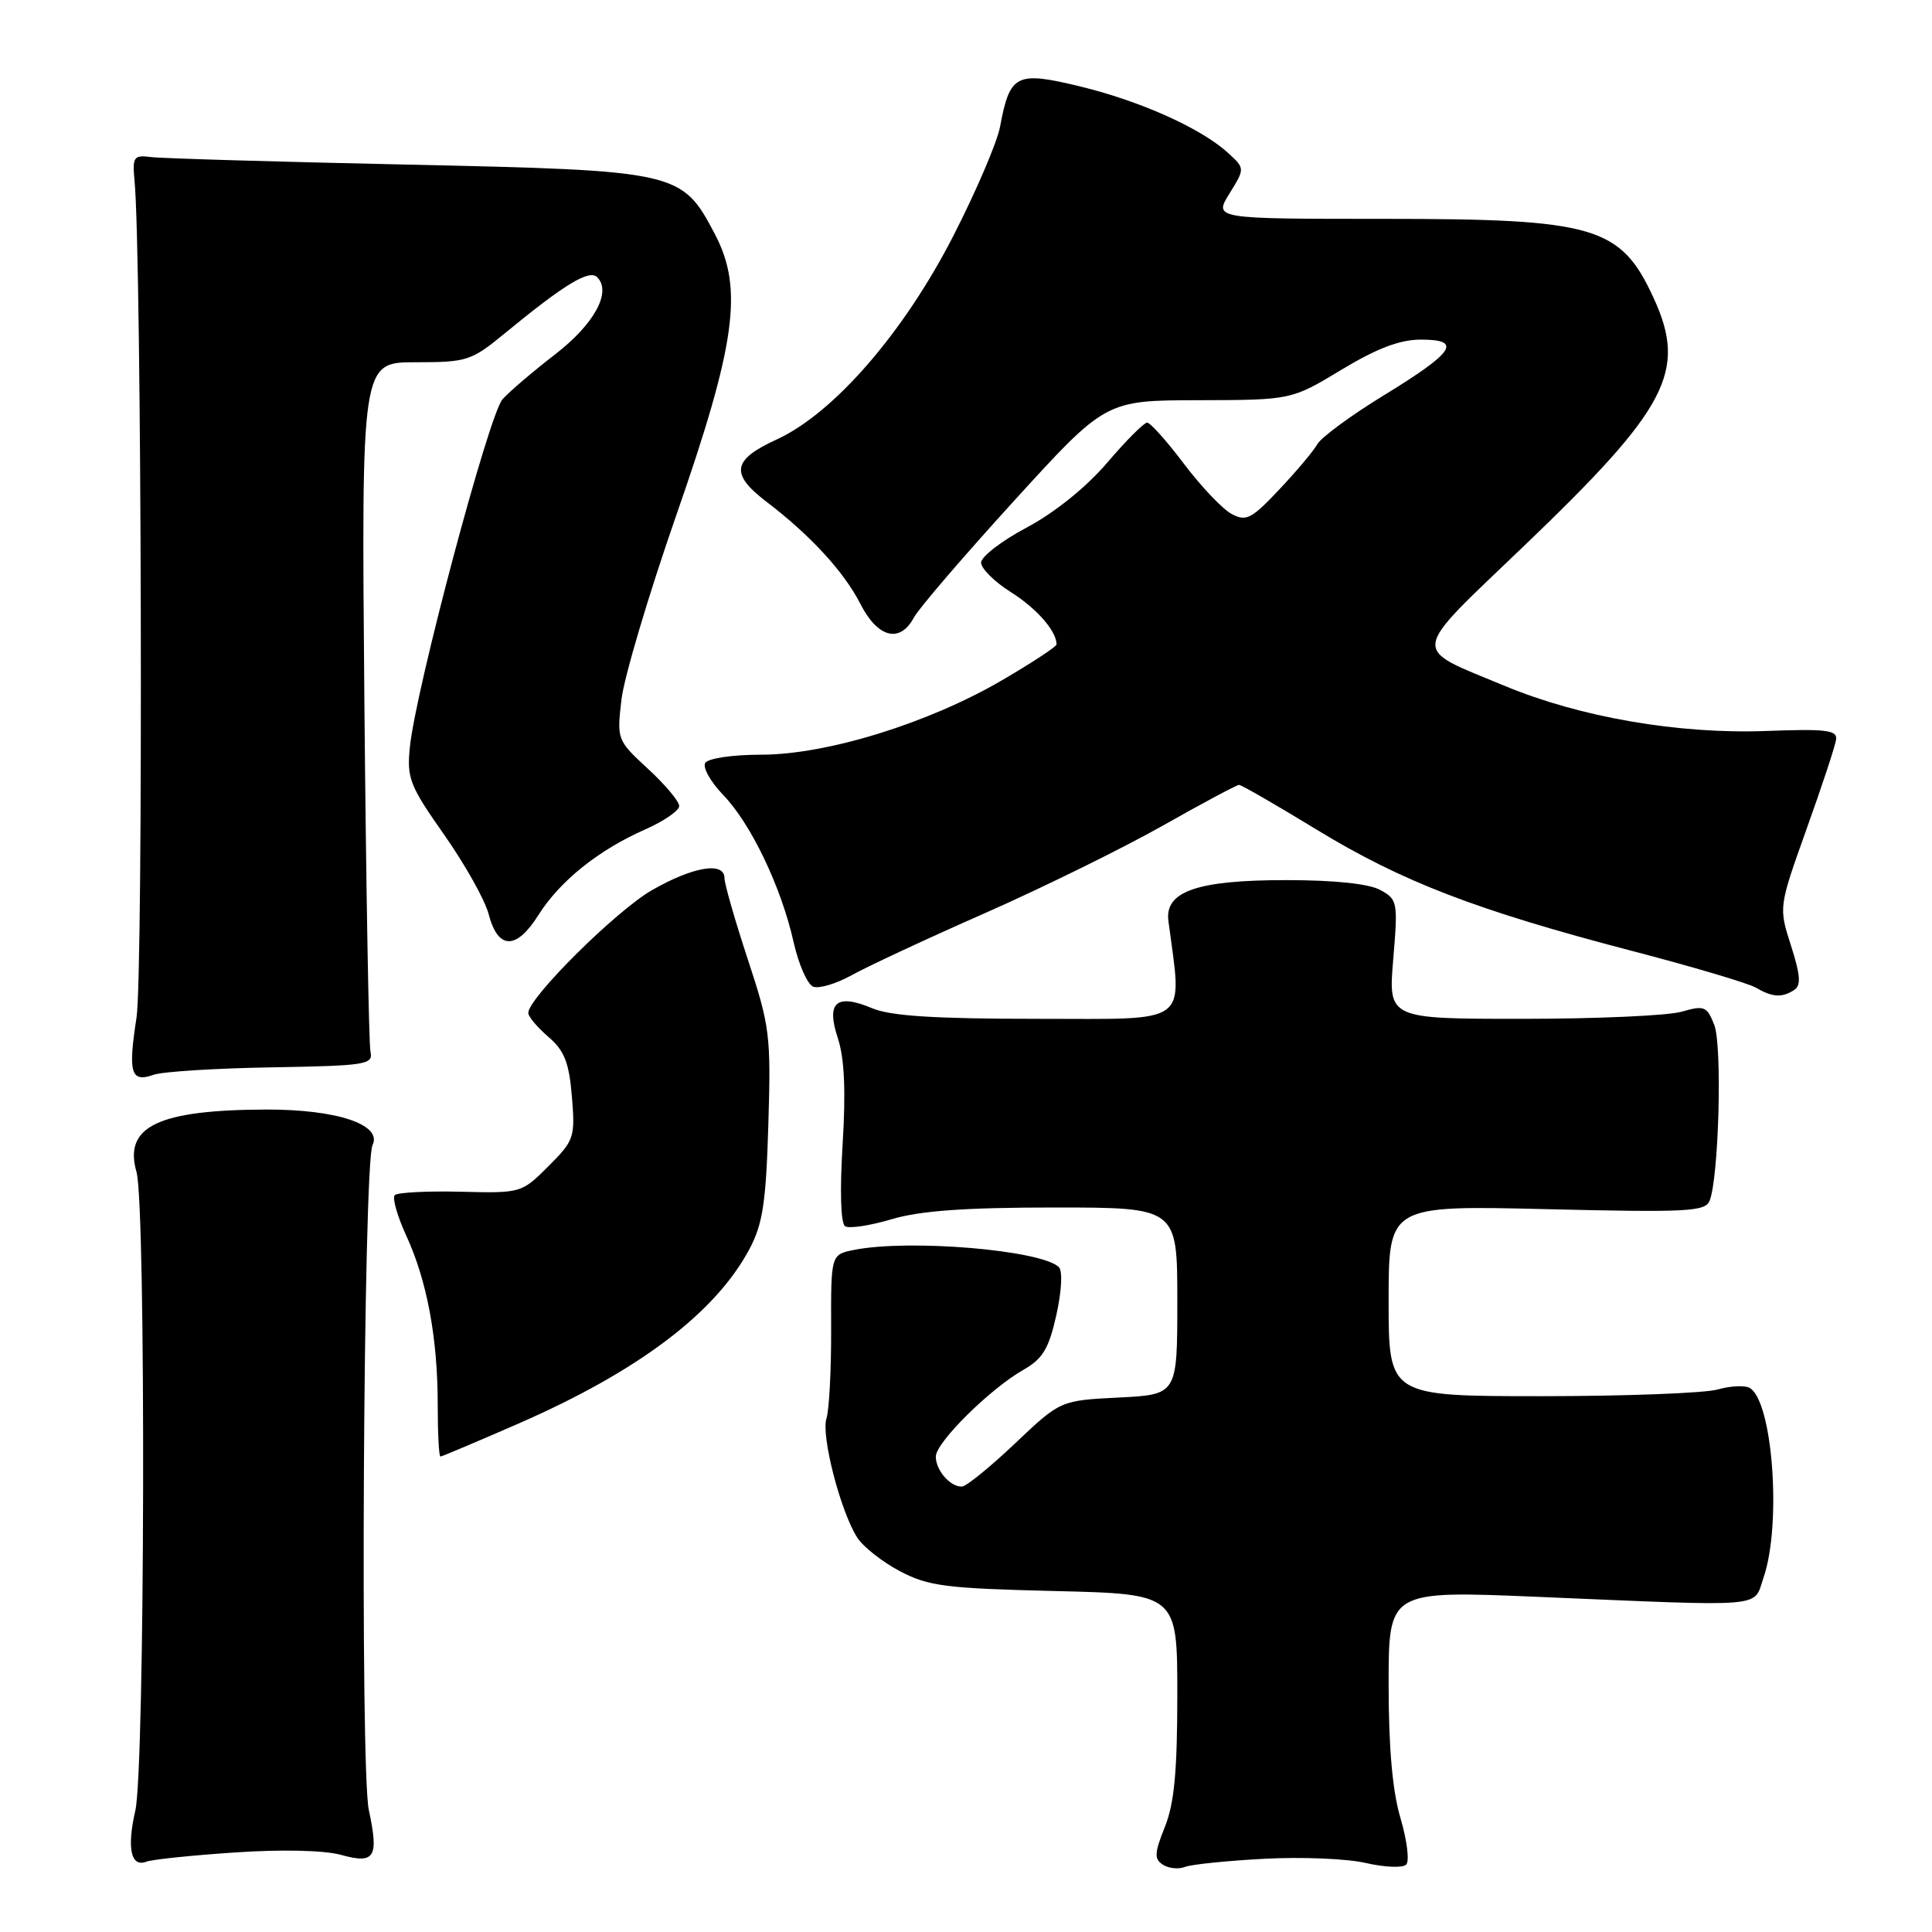 <?xml version="1.0" encoding="UTF-8" standalone="no"?>
<!DOCTYPE svg PUBLIC "-//W3C//DTD SVG 1.1//EN" "http://www.w3.org/Graphics/SVG/1.1/DTD/svg11.dtd" >
<svg xmlns="http://www.w3.org/2000/svg" xmlns:xlink="http://www.w3.org/1999/xlink" version="1.1" viewBox="0 0 256 256">
 <g >
 <path fill="currentColor"
d=" M 167.50 246.30 C 172.45 246.03 178.53 246.28 181.00 246.86 C 183.47 247.43 185.87 247.53 186.33 247.07 C 186.78 246.62 186.44 243.86 185.58 240.94 C 184.51 237.36 184.00 231.61 184.00 223.20 C 184.00 210.76 184.00 210.76 203.75 211.59 C 234.60 212.89 232.28 213.10 233.69 209.00 C 236.08 202.02 234.91 185.80 231.88 183.93 C 231.25 183.54 229.33 183.62 227.62 184.11 C 225.91 184.60 215.40 185.00 204.26 185.00 C 184.00 185.00 184.00 185.00 184.00 172.36 C 184.00 159.72 184.00 159.72 204.95 160.22 C 223.57 160.67 225.96 160.54 226.53 159.11 C 227.76 156.03 228.22 138.54 227.15 135.81 C 226.18 133.33 225.83 133.19 222.80 134.06 C 220.99 134.58 211.51 135.00 201.73 135.00 C 183.95 135.00 183.95 135.00 184.61 127.11 C 185.25 119.50 185.18 119.17 182.88 117.92 C 181.38 117.10 176.80 116.62 170.50 116.62 C 158.64 116.61 154.31 118.11 154.82 122.03 C 156.65 136.01 158.01 135.00 137.56 135.00 C 123.91 135.00 118.05 134.63 115.60 133.61 C 110.81 131.60 109.44 132.79 111.02 137.57 C 111.89 140.21 112.09 144.54 111.65 151.64 C 111.27 157.87 111.40 162.13 111.99 162.49 C 112.52 162.82 115.30 162.40 118.16 161.55 C 121.92 160.43 127.88 160.00 139.68 160.00 C 156.00 160.00 156.00 160.00 156.00 172.39 C 156.00 184.79 156.00 184.79 148.25 185.18 C 140.50 185.57 140.50 185.57 134.50 191.26 C 131.20 194.39 128.03 196.97 127.45 196.98 C 125.90 197.01 124.00 194.83 124.00 193.01 C 124.00 191.13 131.17 184.03 135.62 181.50 C 138.17 180.05 138.97 178.71 139.97 174.26 C 140.67 171.11 140.82 168.42 140.31 167.91 C 138.04 165.64 120.47 164.16 113.17 165.62 C 110.10 166.23 110.10 166.23 110.13 176.07 C 110.15 181.48 109.87 186.83 109.51 187.96 C 108.78 190.25 111.38 200.29 113.59 203.74 C 114.38 204.97 116.94 206.98 119.26 208.20 C 123.02 210.18 125.33 210.47 139.75 210.82 C 156.00 211.21 156.00 211.21 156.00 224.58 C 156.00 234.68 155.60 238.97 154.35 242.08 C 152.95 245.57 152.92 246.33 154.10 247.09 C 154.87 247.58 156.18 247.71 157.00 247.38 C 157.82 247.05 162.55 246.56 167.50 246.30 Z  M 31.14 245.46 C 37.38 245.04 42.96 245.17 45.18 245.78 C 49.67 247.02 50.22 246.15 48.87 239.83 C 47.70 234.35 48.15 154.22 49.36 151.74 C 50.69 149.02 44.66 147.00 35.28 147.02 C 20.91 147.07 16.36 149.27 18.09 155.31 C 19.35 159.70 19.21 234.38 17.93 239.92 C 16.79 244.89 17.34 247.47 19.40 246.68 C 20.16 246.39 25.44 245.84 31.14 245.46 Z  M 68.75 188.61 C 84.61 181.67 94.80 173.97 99.31 165.50 C 101.07 162.19 101.50 159.36 101.81 149.00 C 102.17 137.19 102.01 135.98 99.09 127.12 C 97.39 121.96 96.00 117.12 96.00 116.37 C 96.00 114.13 91.85 114.82 86.39 117.95 C 81.64 120.67 70.00 132.23 70.00 134.22 C 70.00 134.70 71.19 136.12 72.65 137.38 C 74.79 139.21 75.40 140.77 75.78 145.31 C 76.22 150.72 76.09 151.11 72.67 154.53 C 69.11 158.09 69.05 158.11 61.02 157.91 C 56.58 157.80 52.66 158.01 52.31 158.36 C 51.95 158.72 52.64 161.14 53.84 163.75 C 56.59 169.73 58.00 177.32 58.00 186.14 C 58.00 189.91 58.16 193.00 58.36 193.00 C 58.55 193.00 63.23 191.02 68.75 188.61 Z  M 36.00 141.43 C 48.55 141.21 49.47 141.07 49.09 139.35 C 48.87 138.33 48.50 117.36 48.28 92.75 C 47.89 48.00 47.89 48.00 55.05 48.00 C 61.88 48.00 62.44 47.82 66.86 44.19 C 74.79 37.67 78.07 35.67 79.13 36.73 C 81.08 38.68 78.75 42.95 73.55 46.96 C 70.66 49.19 67.53 51.86 66.59 52.90 C 64.79 54.89 55.09 91.30 54.31 99.00 C 53.89 103.12 54.28 104.10 58.87 110.63 C 61.62 114.55 64.27 119.27 64.75 121.13 C 65.98 125.86 68.40 125.91 71.33 121.27 C 74.19 116.73 79.29 112.64 85.52 109.89 C 87.98 108.80 90.00 107.41 90.00 106.80 C 90.00 106.19 88.14 103.97 85.86 101.87 C 81.76 98.09 81.73 97.99 82.35 92.67 C 82.70 89.71 85.95 78.79 89.57 68.39 C 97.52 45.58 98.53 38.25 94.72 31.01 C 90.34 22.69 89.90 22.60 54.00 21.81 C 36.67 21.44 21.38 20.99 20.00 20.81 C 17.70 20.52 17.53 20.78 17.83 24.00 C 18.77 33.85 19.00 129.03 18.09 134.83 C 16.95 142.20 17.33 143.49 20.36 142.41 C 21.54 142.00 28.57 141.55 36.00 141.43 Z  M 237.72 131.19 C 238.67 130.59 238.58 129.27 237.32 125.31 C 235.68 120.21 235.68 120.21 239.38 109.85 C 241.42 104.16 243.18 98.83 243.29 98.00 C 243.47 96.74 242.00 96.56 233.99 96.86 C 222.39 97.29 209.38 95.04 199.40 90.89 C 186.82 85.66 186.64 87.00 201.94 72.34 C 221.04 54.05 223.57 49.20 219.12 39.50 C 214.75 29.99 211.38 29.00 183.45 29.00 C 160.84 29.00 160.84 29.00 162.90 25.66 C 164.97 22.32 164.97 22.32 162.73 20.27 C 159.18 17.01 151.11 13.39 143.11 11.45 C 134.64 9.40 133.82 9.81 132.51 16.80 C 132.13 18.84 129.36 25.31 126.36 31.18 C 119.79 44.04 110.50 54.75 102.92 58.23 C 97.01 60.94 96.71 62.78 101.57 66.49 C 107.37 70.91 111.85 75.78 114.01 80.03 C 116.31 84.53 119.25 85.28 121.10 81.82 C 121.74 80.62 127.72 73.66 134.38 66.35 C 146.50 53.05 146.50 53.05 158.80 53.03 C 171.11 53.00 171.11 53.00 177.74 49.00 C 182.46 46.15 185.50 45.00 188.27 45.00 C 193.82 45.00 192.74 46.64 183.42 52.35 C 179.06 55.01 175.08 57.94 174.56 58.85 C 174.05 59.76 171.77 62.47 169.49 64.88 C 165.82 68.78 165.12 69.13 163.19 68.10 C 162.00 67.46 159.16 64.48 156.89 61.47 C 154.62 58.46 152.42 56.00 152.00 56.00 C 151.58 56.00 149.20 58.39 146.70 61.32 C 143.94 64.55 139.77 67.91 136.08 69.88 C 132.73 71.66 130.00 73.76 130.00 74.55 C 130.00 75.33 131.78 77.10 133.96 78.47 C 137.38 80.63 140.00 83.63 140.00 85.39 C 140.00 85.68 136.74 87.82 132.75 90.15 C 123.00 95.84 109.55 100.00 100.86 100.00 C 97.09 100.00 93.82 100.48 93.45 101.09 C 93.08 101.68 94.15 103.60 95.83 105.34 C 99.51 109.15 103.53 117.56 105.16 124.85 C 105.82 127.79 106.99 130.44 107.76 130.74 C 108.53 131.03 110.81 130.35 112.83 129.23 C 114.85 128.10 122.80 124.39 130.50 121.00 C 138.20 117.60 148.80 112.38 154.06 109.41 C 159.32 106.43 163.88 104.00 164.18 104.00 C 164.49 104.00 169.14 106.68 174.51 109.96 C 185.79 116.83 195.62 120.61 216.16 125.98 C 224.23 128.08 231.65 130.28 232.66 130.87 C 234.87 132.15 236.09 132.23 237.72 131.19 Z "/>
</g>
</svg>